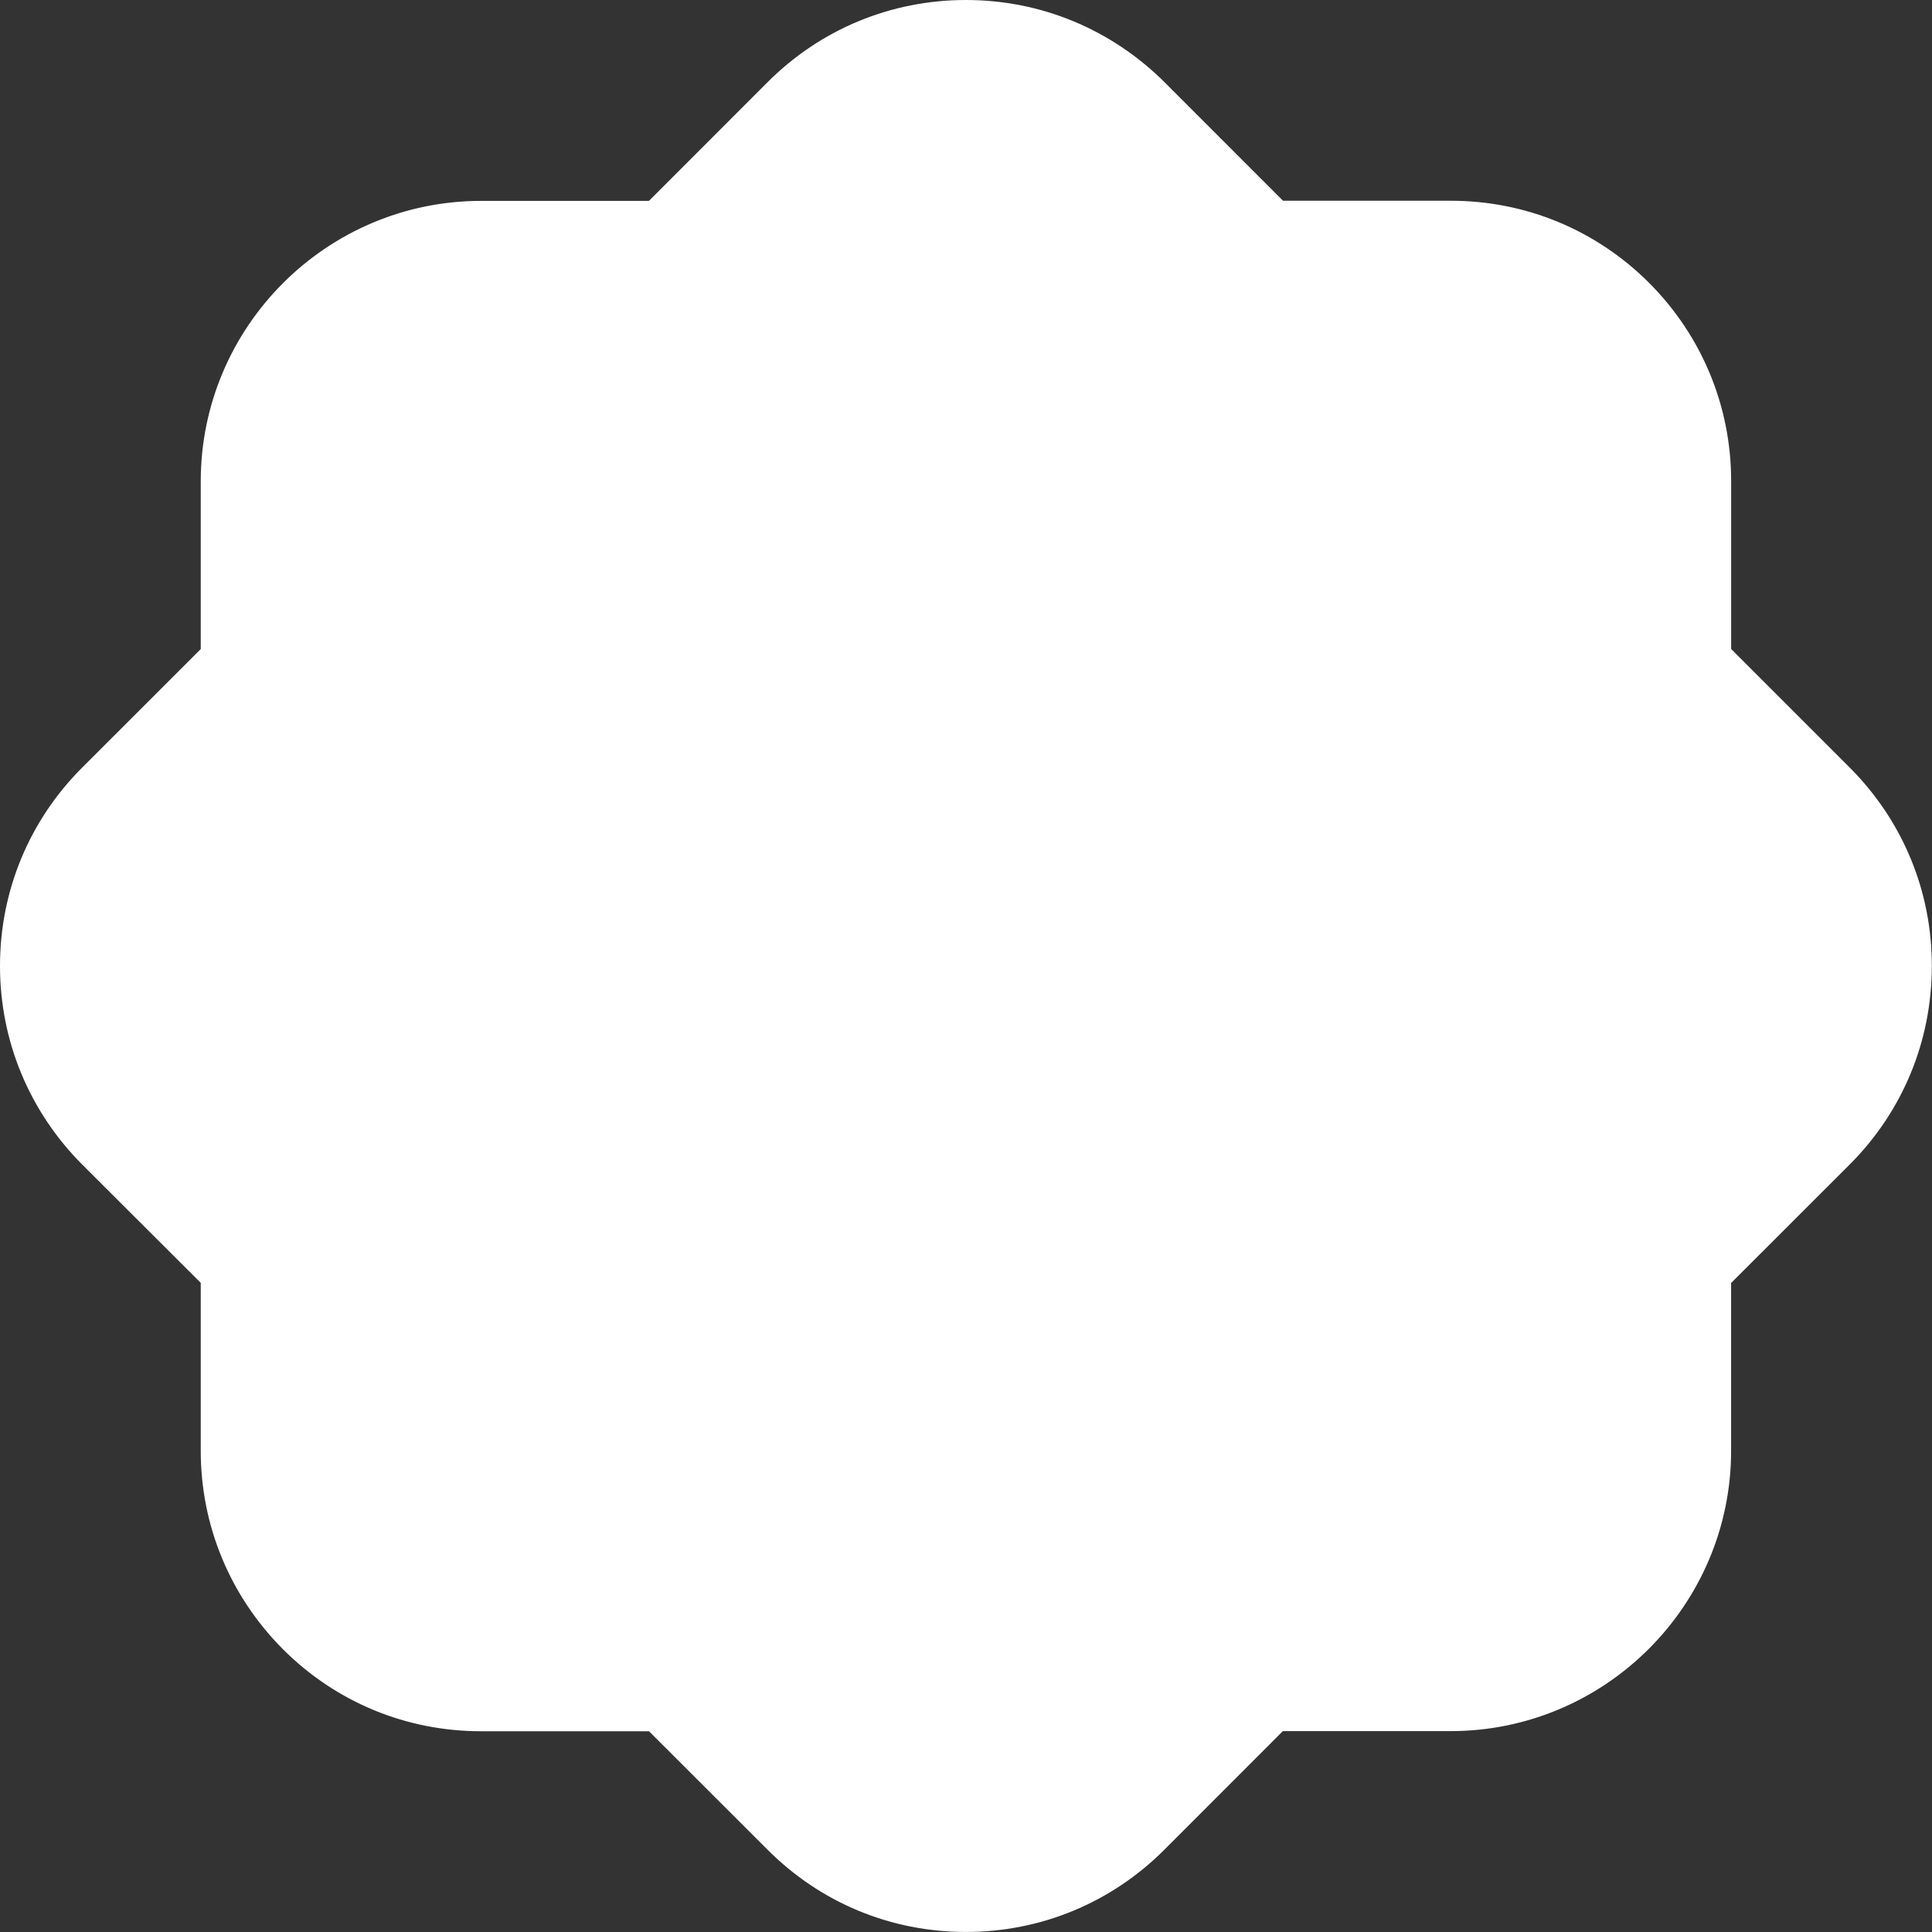 <svg width="42" height="42" viewBox="0 0 42 42" fill="none" xmlns="http://www.w3.org/2000/svg">
<rect x="0" y="0" width="42" height="42" fill="#333333" stroke="none"/>
<rect x="7" y="15" width="31.163" height="12.194" fill="white"/>
<path d="M40.214 16.689L37.634 14.109V10.461C37.634 8.833 36.999 7.302 35.85 6.149C34.697 4.998 33.169 4.364 31.537 4.364H27.891L25.317 1.788C24.16 0.637 22.63 0 20.999 0C19.367 0 17.838 0.635 16.687 1.786L14.107 4.367H10.461C7.101 4.367 4.364 7.103 4.364 10.464V14.11L1.784 16.689C0.633 17.84 0 19.371 0 21C0 22.629 0.637 24.161 1.784 25.313L4.364 27.888V31.539C4.364 33.166 5 34.696 6.149 35.851C7.302 37.004 8.83 37.636 10.461 37.636H14.109L16.685 40.21C17.838 41.366 19.366 41.999 20.999 41.999C22.631 41.999 24.16 41.363 25.31 40.213L27.888 37.633H31.536C34.895 37.633 37.633 34.896 37.633 31.536V27.891L40.213 25.313C41.364 24.16 41.996 22.63 41.996 21C41.999 19.371 41.362 17.84 40.214 16.689ZM14.88 26.482H12.631L10.606 22.828C10.044 21.814 9.425 20.592 8.961 19.48L8.919 19.495C8.975 20.744 9.005 22.081 9.005 23.626V26.478H7.036V17.002H9.54L11.507 20.473C12.07 21.473 12.632 22.652 13.055 23.721H13.097C12.956 22.469 12.914 21.19 12.914 19.77V17H14.88V26.482ZM22.778 26.482H16.732V17.004H22.578V18.762H18.881V20.73H22.37V22.476H18.881V24.725H22.776V26.482H22.778ZM33.265 26.482H30.944L30.142 22.404C29.959 21.448 29.804 20.562 29.692 19.48H29.663C29.497 20.549 29.344 21.448 29.119 22.404L28.219 26.482H25.872L23.623 17.004H25.913L26.628 20.915C26.837 22.039 27.038 23.26 27.189 24.218H27.218C27.372 23.191 27.597 22.053 27.837 20.887L28.639 17.007H30.918L31.68 21C31.89 22.108 32.047 23.122 32.185 24.176H32.213C32.354 23.123 32.567 22.011 32.761 20.887L33.533 17.007H35.71L33.265 26.482Z" fill="white"/>
</svg>
